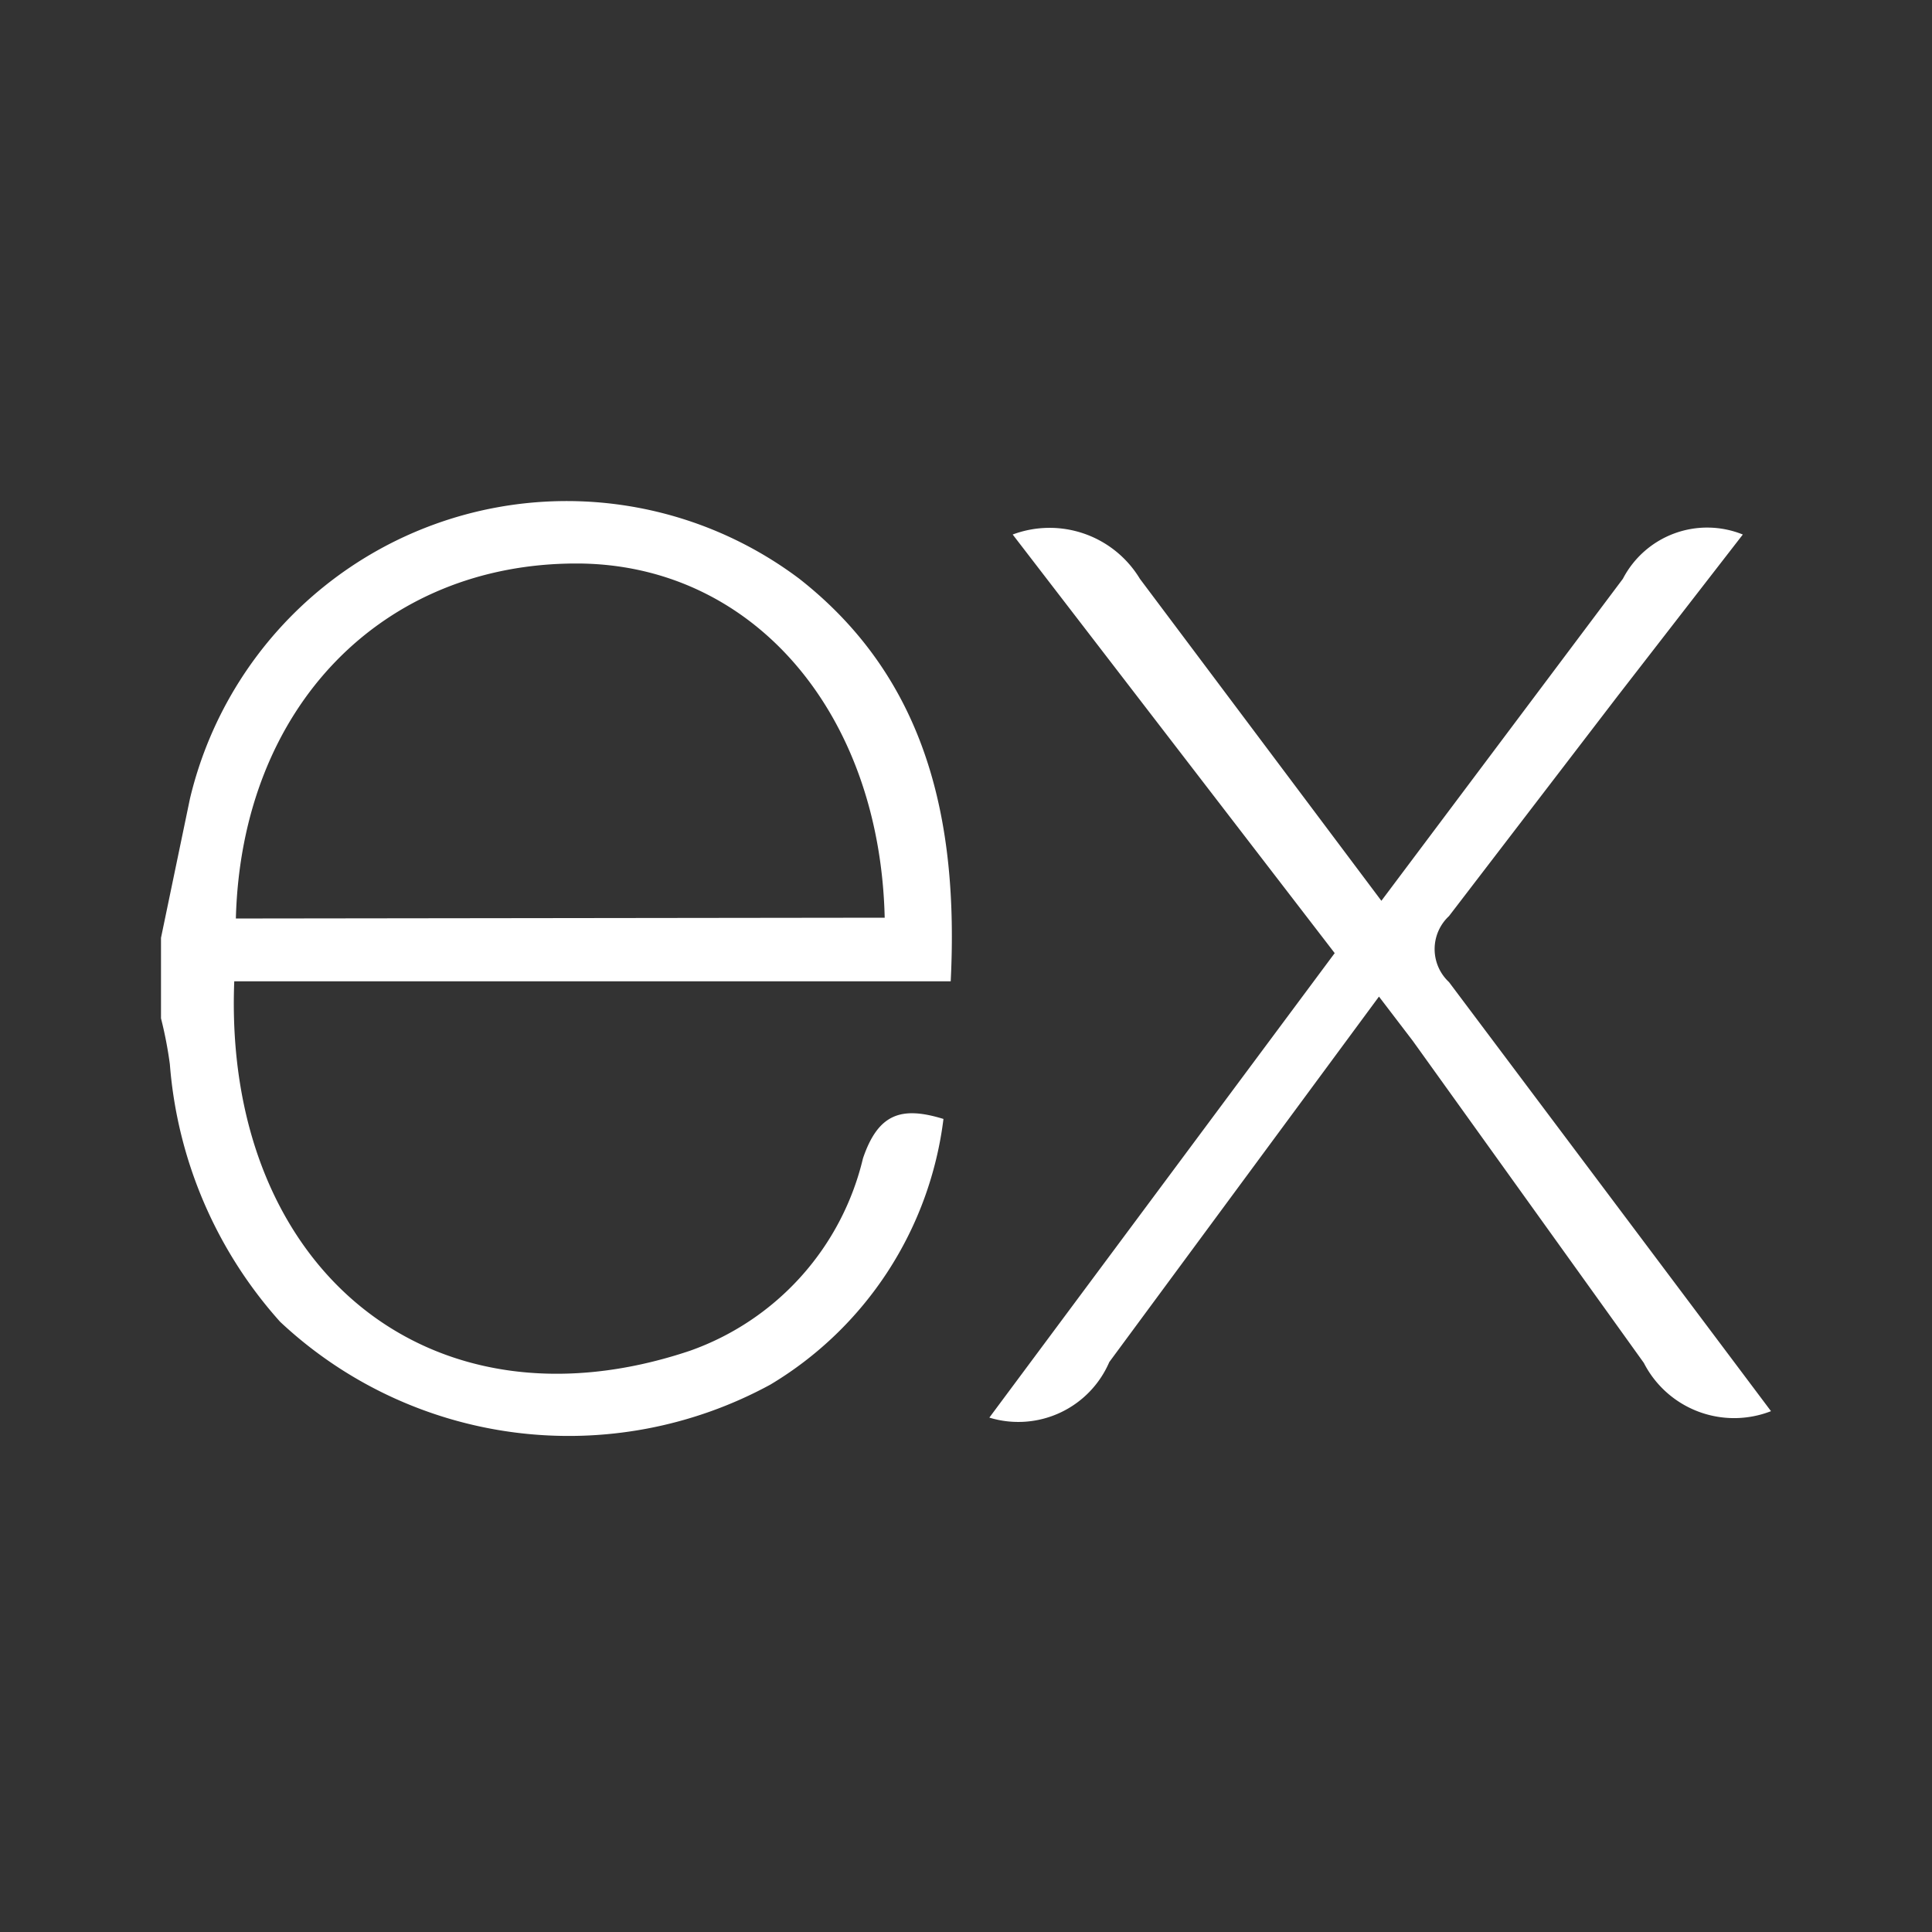 <svg  xmlns="http://www.w3.org/2000/svg" width="24" height="24"  
fill="#ffffff" viewBox="0 0 24 24" >
<rect x="0" y="0" width="24" height="24" fill="#333333" stroke="none"/>
<!--Boxicons v3.0 https://boxicons.com | License  https://docs.boxicons.com/free-->
<path d="m13.78 16.92 3.35-4.54.42.55 2.87 4a1.26 1.26 0 0 0 1.58.6l-4-5.33a.56.56 0 0 1 0-.82l2.1-2.74 1.55-2a1.18 1.18 0 0 0-1.49.55l-3 4-3-4a1.31 1.31 0 0 0-1.58-.55l4 5.2-4.29 5.77a1.23 1.23 0 0 0 1.49-.69M9.93 7.19a4.81 4.81 0 0 0-7.57 2.73L2 11.65v1a5 5 0 0 1 .11.57 5.42 5.42 0 0 0 1.37 3.2 5.24 5.24 0 0 0 6.09.78 4.49 4.49 0 0 0 2.15-3.3c-.52-.16-.81-.07-1 .49a3.36 3.36 0 0 1-2.15 2.39c-3.25 1.09-5.8-1.05-5.66-4.59h8.9c.1-2-.3-3.76-1.88-5m-7 4.22C3 8.77 4.76 7 7.16 7c2.18 0 3.77 1.84 3.83 4.4z"></path>
</svg>